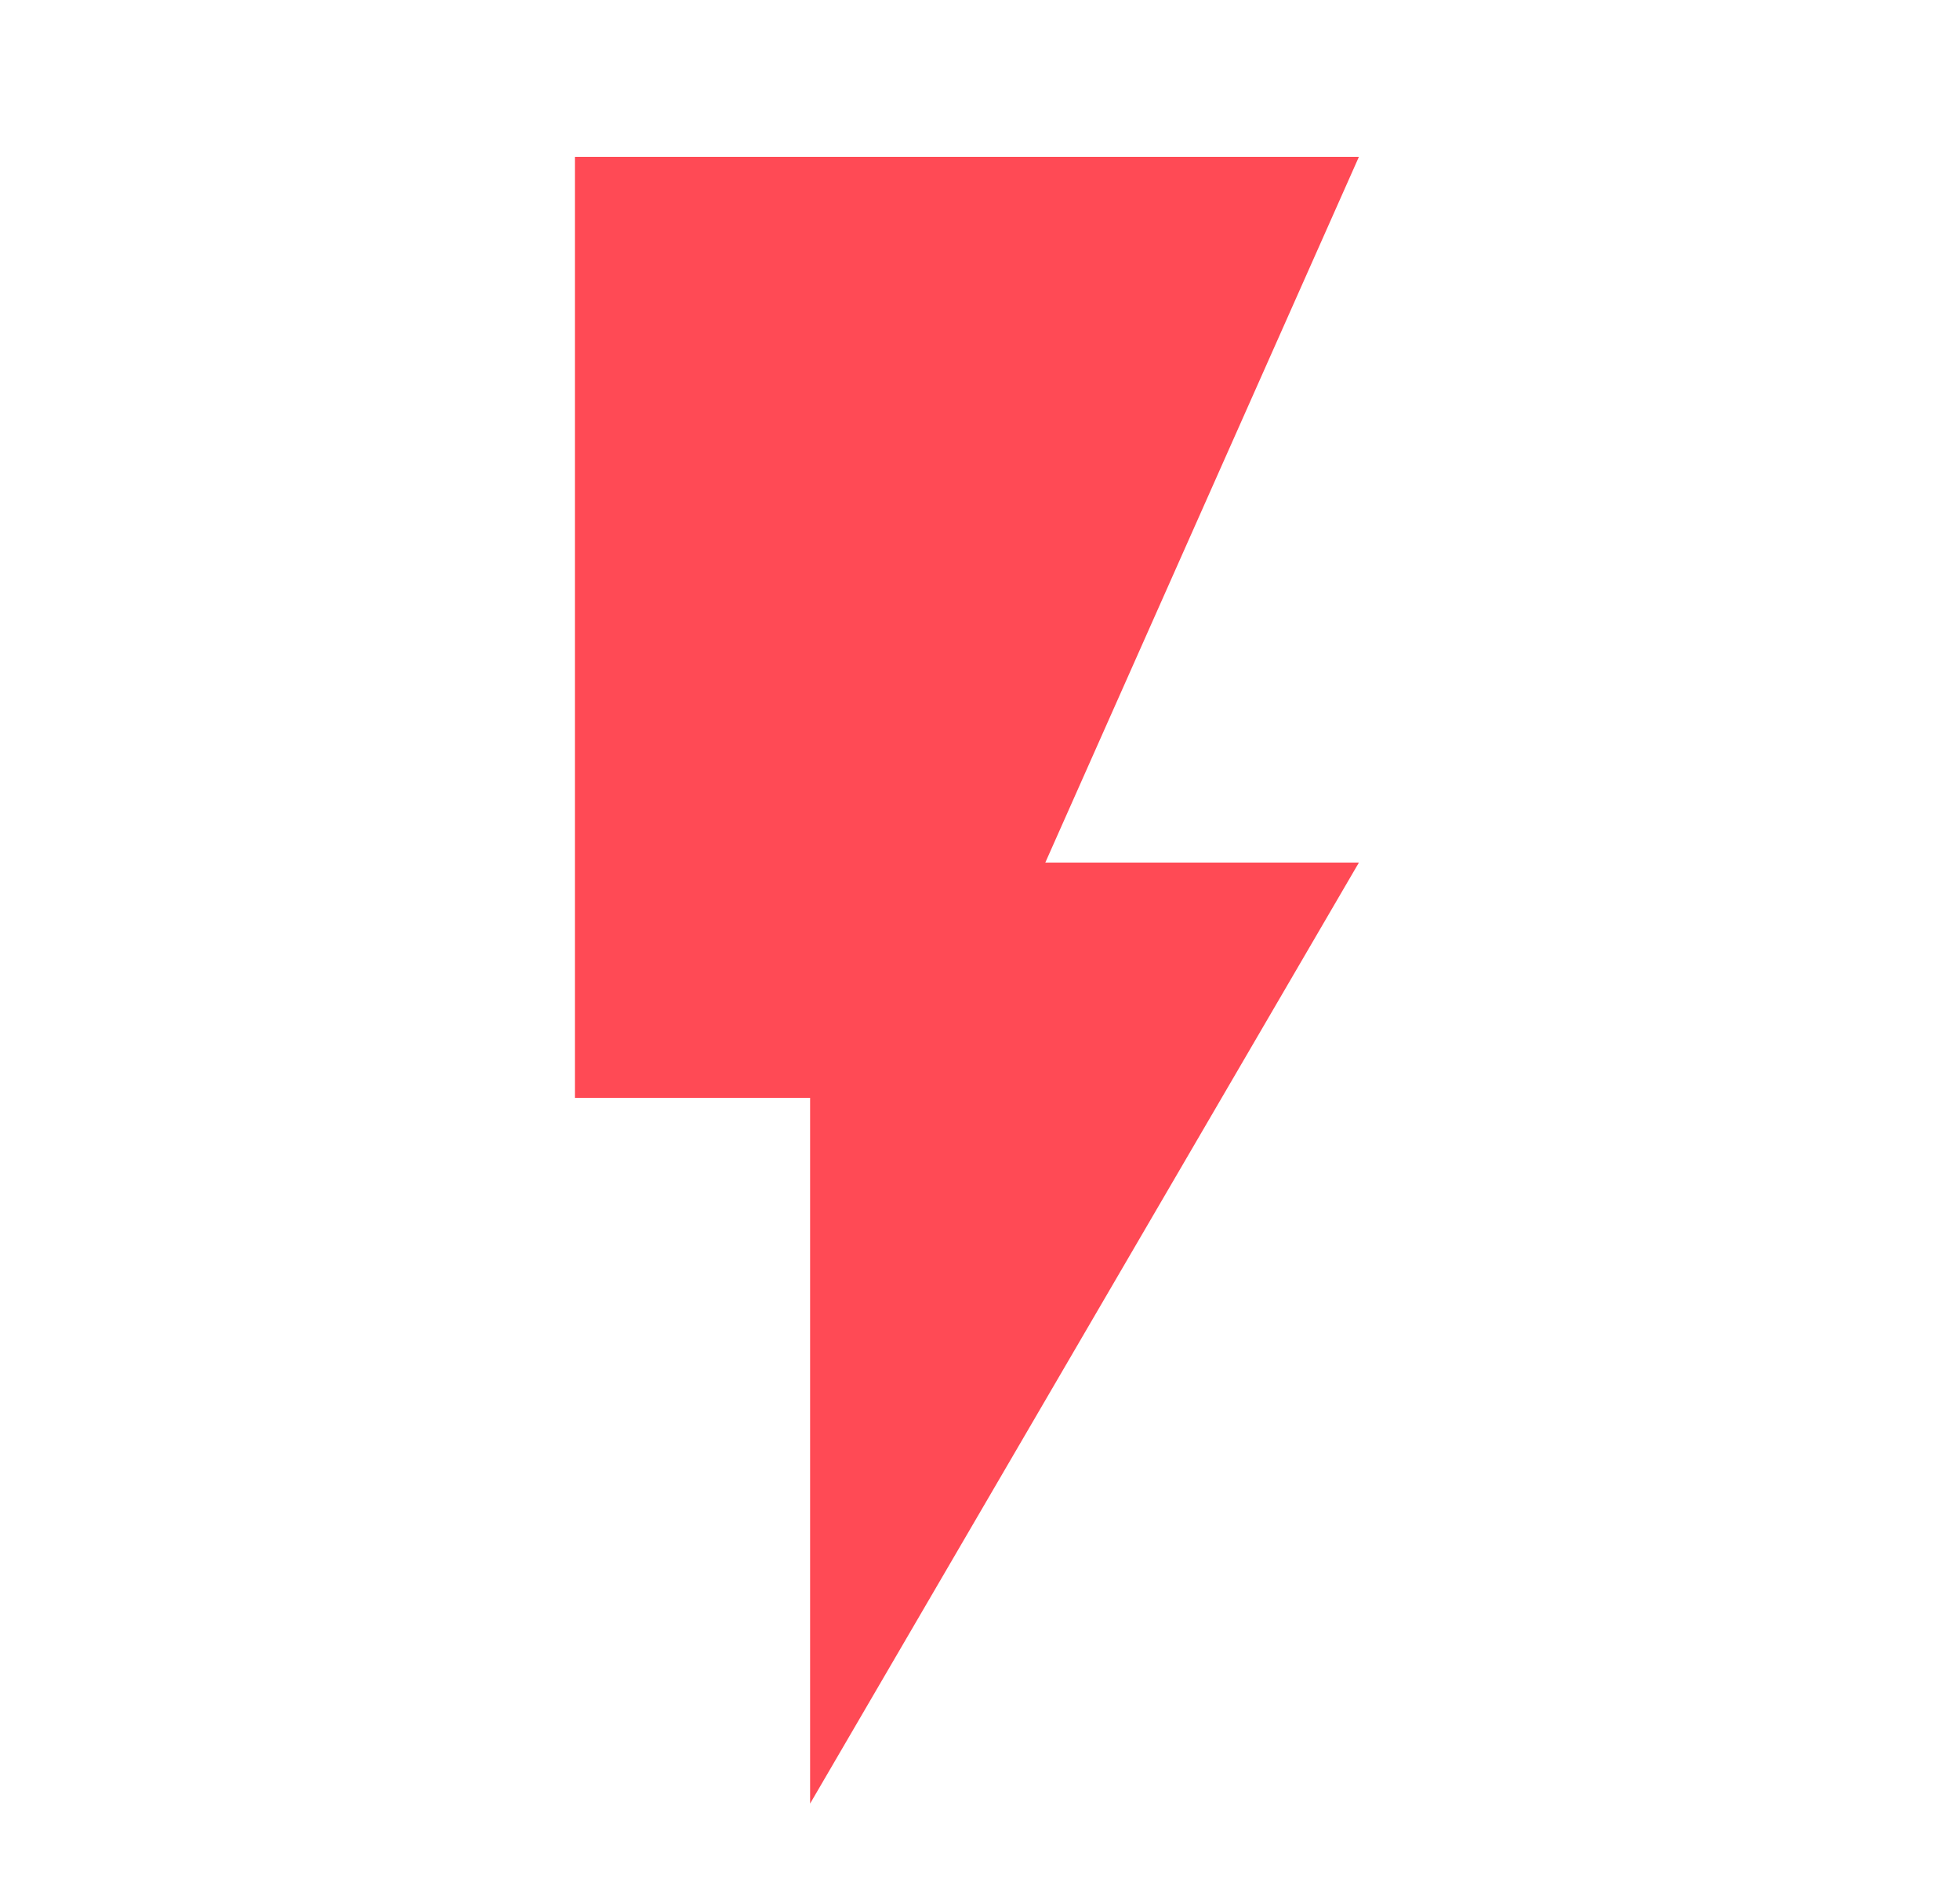 <svg width="25" height="24" viewBox="0 0 25 24" fill="none" xmlns="http://www.w3.org/2000/svg">
<mask id="mask0_2550_14200" style="mask-type:alpha" maskUnits="userSpaceOnUse" x="0" y="0" width="25" height="24">
<rect x="0.333" width="24" height="24" fill="#D9D9D9"/>
</mask>
<g mask="url(#mask0_2550_14200)">
<path d="M10.333 23V14H7.333V2H17.333L13.333 11H17.333L10.333 23Z" fill="#FF4A55"/>
</g>
</svg>
